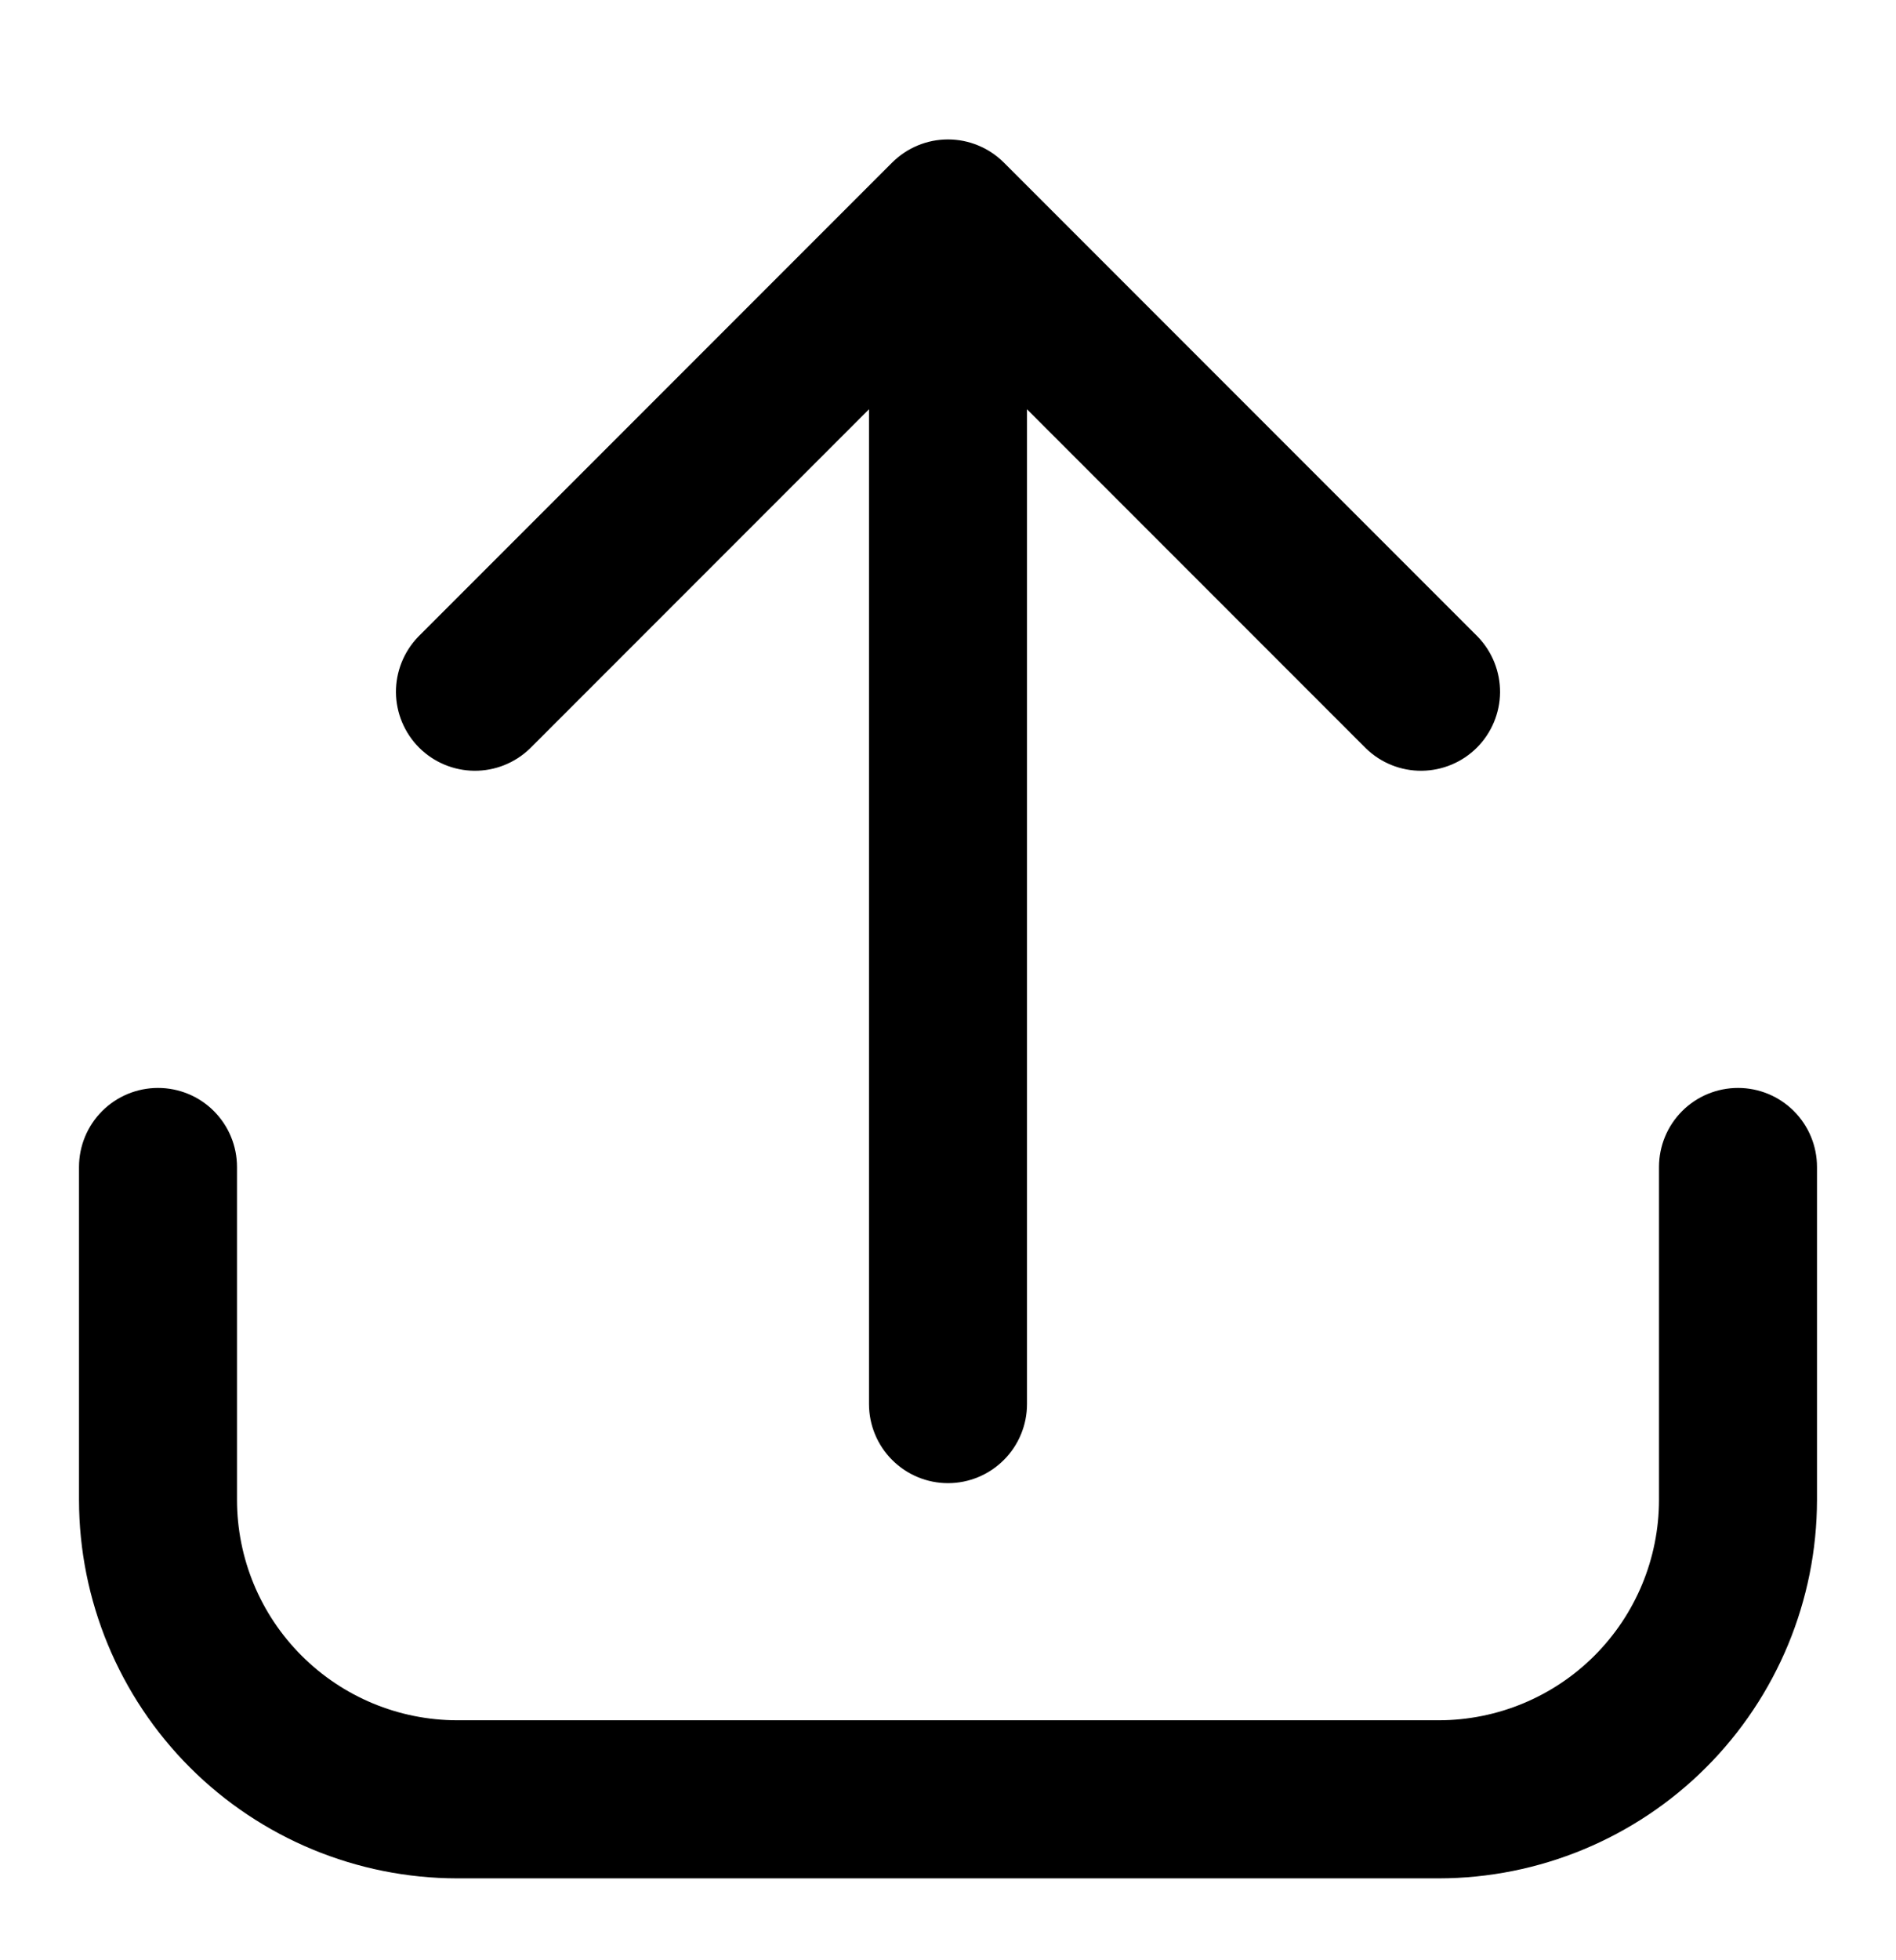 <svg width="30" height="31" viewBox="0 0 30 31" fill="none" xmlns="http://www.w3.org/2000/svg">
<path d="M27.5 17.205C27.169 17.205 26.851 17.336 26.616 17.571C26.382 17.805 26.25 18.123 26.25 18.455V23.721C26.249 24.645 25.882 25.53 25.229 26.183C24.576 26.836 23.69 27.204 22.766 27.205H7.234C6.31 27.204 5.425 26.836 4.772 26.183C4.118 25.53 3.751 24.645 3.75 23.721V18.455C3.75 18.123 3.618 17.805 3.384 17.571C3.15 17.336 2.832 17.205 2.5 17.205C2.169 17.205 1.851 17.336 1.616 17.571C1.382 17.805 1.25 18.123 1.25 18.455V23.721C1.252 25.307 1.883 26.828 3.004 27.95C4.126 29.072 5.647 29.703 7.234 29.705H22.766C24.353 29.703 25.874 29.072 26.996 27.95C28.117 26.828 28.748 25.307 28.75 23.721V18.455C28.75 18.123 28.618 17.805 28.384 17.571C28.149 17.336 27.832 17.205 27.5 17.205Z" fill="black"/>
<path d="M8.384 11.838L13.75 6.472V22.205C13.75 22.536 13.882 22.854 14.116 23.088C14.351 23.323 14.668 23.455 15 23.455C15.332 23.455 15.649 23.323 15.884 23.088C16.118 22.854 16.25 22.536 16.25 22.205V6.472L21.616 11.838C21.852 12.066 22.168 12.192 22.495 12.189C22.823 12.186 23.137 12.055 23.369 11.823C23.6 11.591 23.732 11.278 23.735 10.95C23.737 10.622 23.611 10.307 23.384 10.071L15.884 2.571C15.649 2.337 15.331 2.205 15 2.205C14.668 2.205 14.351 2.337 14.116 2.571L6.616 10.071C6.389 10.307 6.263 10.622 6.265 10.95C6.268 11.278 6.4 11.591 6.631 11.823C6.863 12.055 7.177 12.186 7.504 12.189C7.832 12.192 8.148 12.066 8.384 11.838Z" fill="black"/>
</svg>
